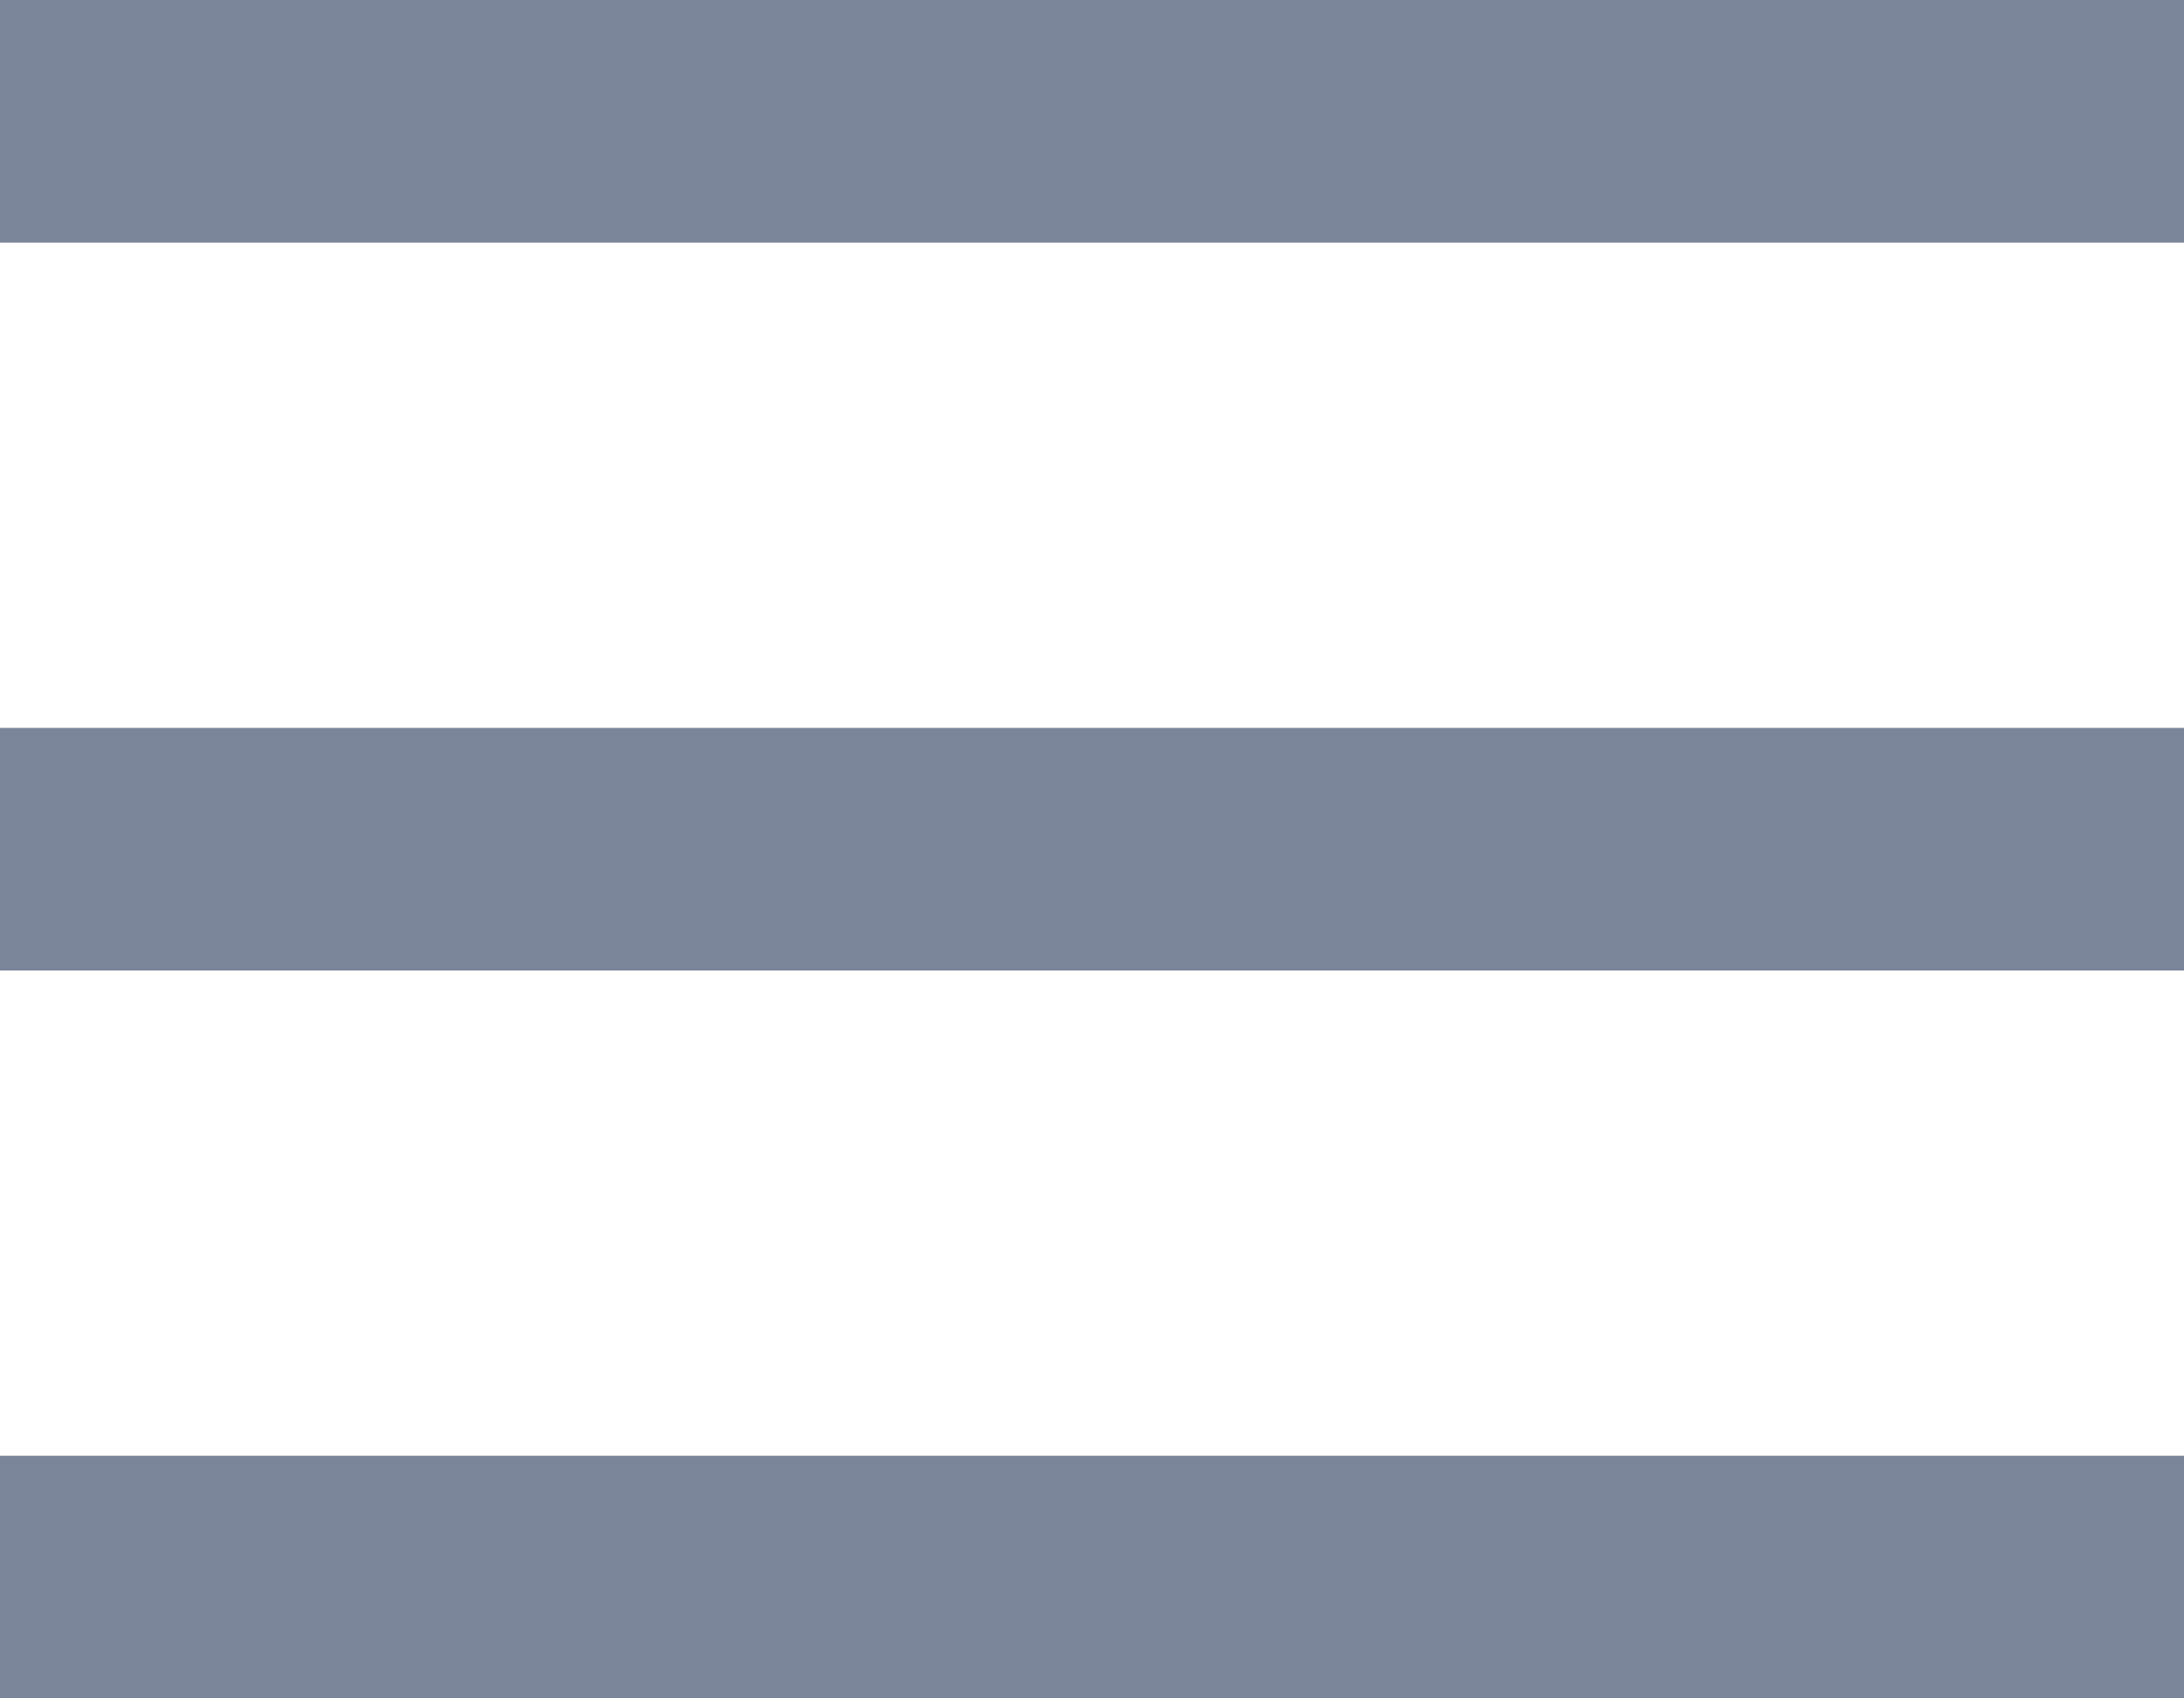 <svg width="18" height="14" viewBox="0 0 18 14" fill="none" xmlns="http://www.w3.org/2000/svg">
<rect width="18" height="2" fill="#7A8599"/>
<rect y="6" width="18" height="2" fill="#7A8599"/>
<rect y="12" width="18" height="2" fill="#7A8599"/>
</svg>
